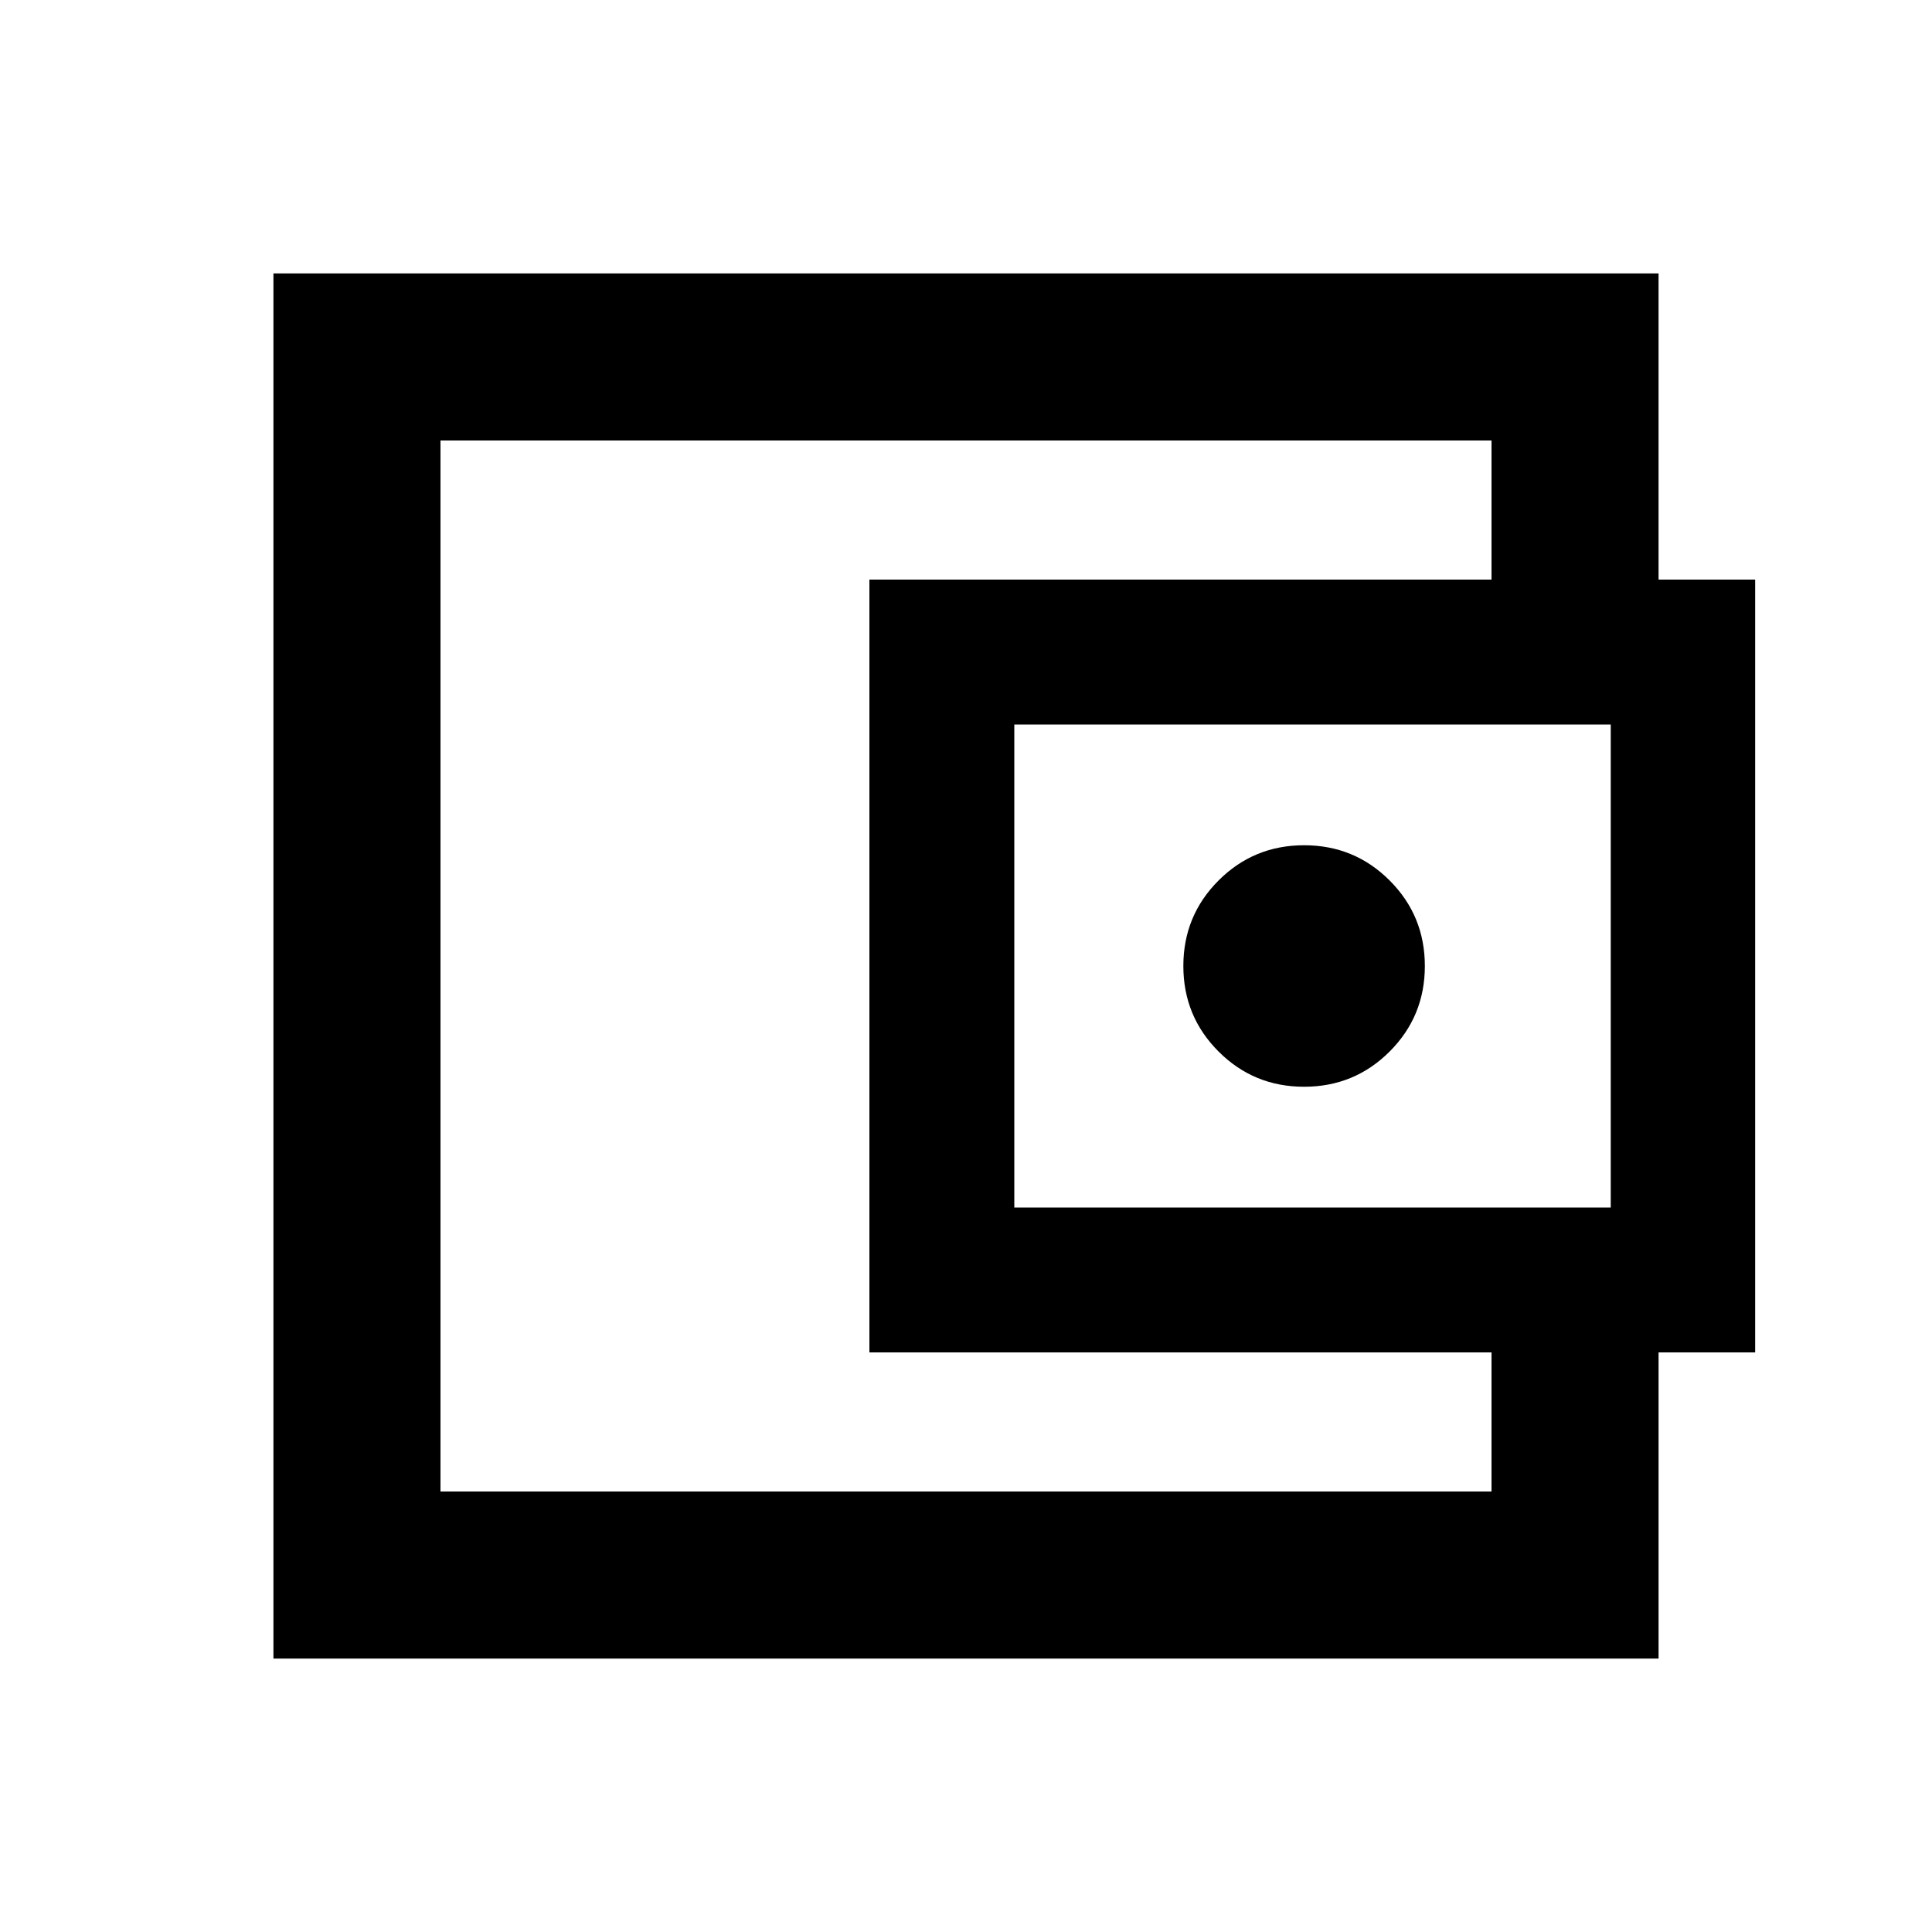 <svg xmlns="http://www.w3.org/2000/svg" height="20" viewBox="0 -960 960 960" width="20"><path d="M218.87-225.87v7-522.26 515.26ZM824.131-646H741.13v-95.13H218.87v522.26h522.26V-315h83.001v179.131H135.869v-688.262h688.262V-646ZM432-288v-384h440.131v384H432Zm216-132q25 0 42.5-17.5T708-480q0-25-17.5-42.5T648-540q-25 0-42.5 17.5T588-480q0 25 17.5 42.5T648-420Zm152.37 60v-240H504v240h296.37Z"/></svg>